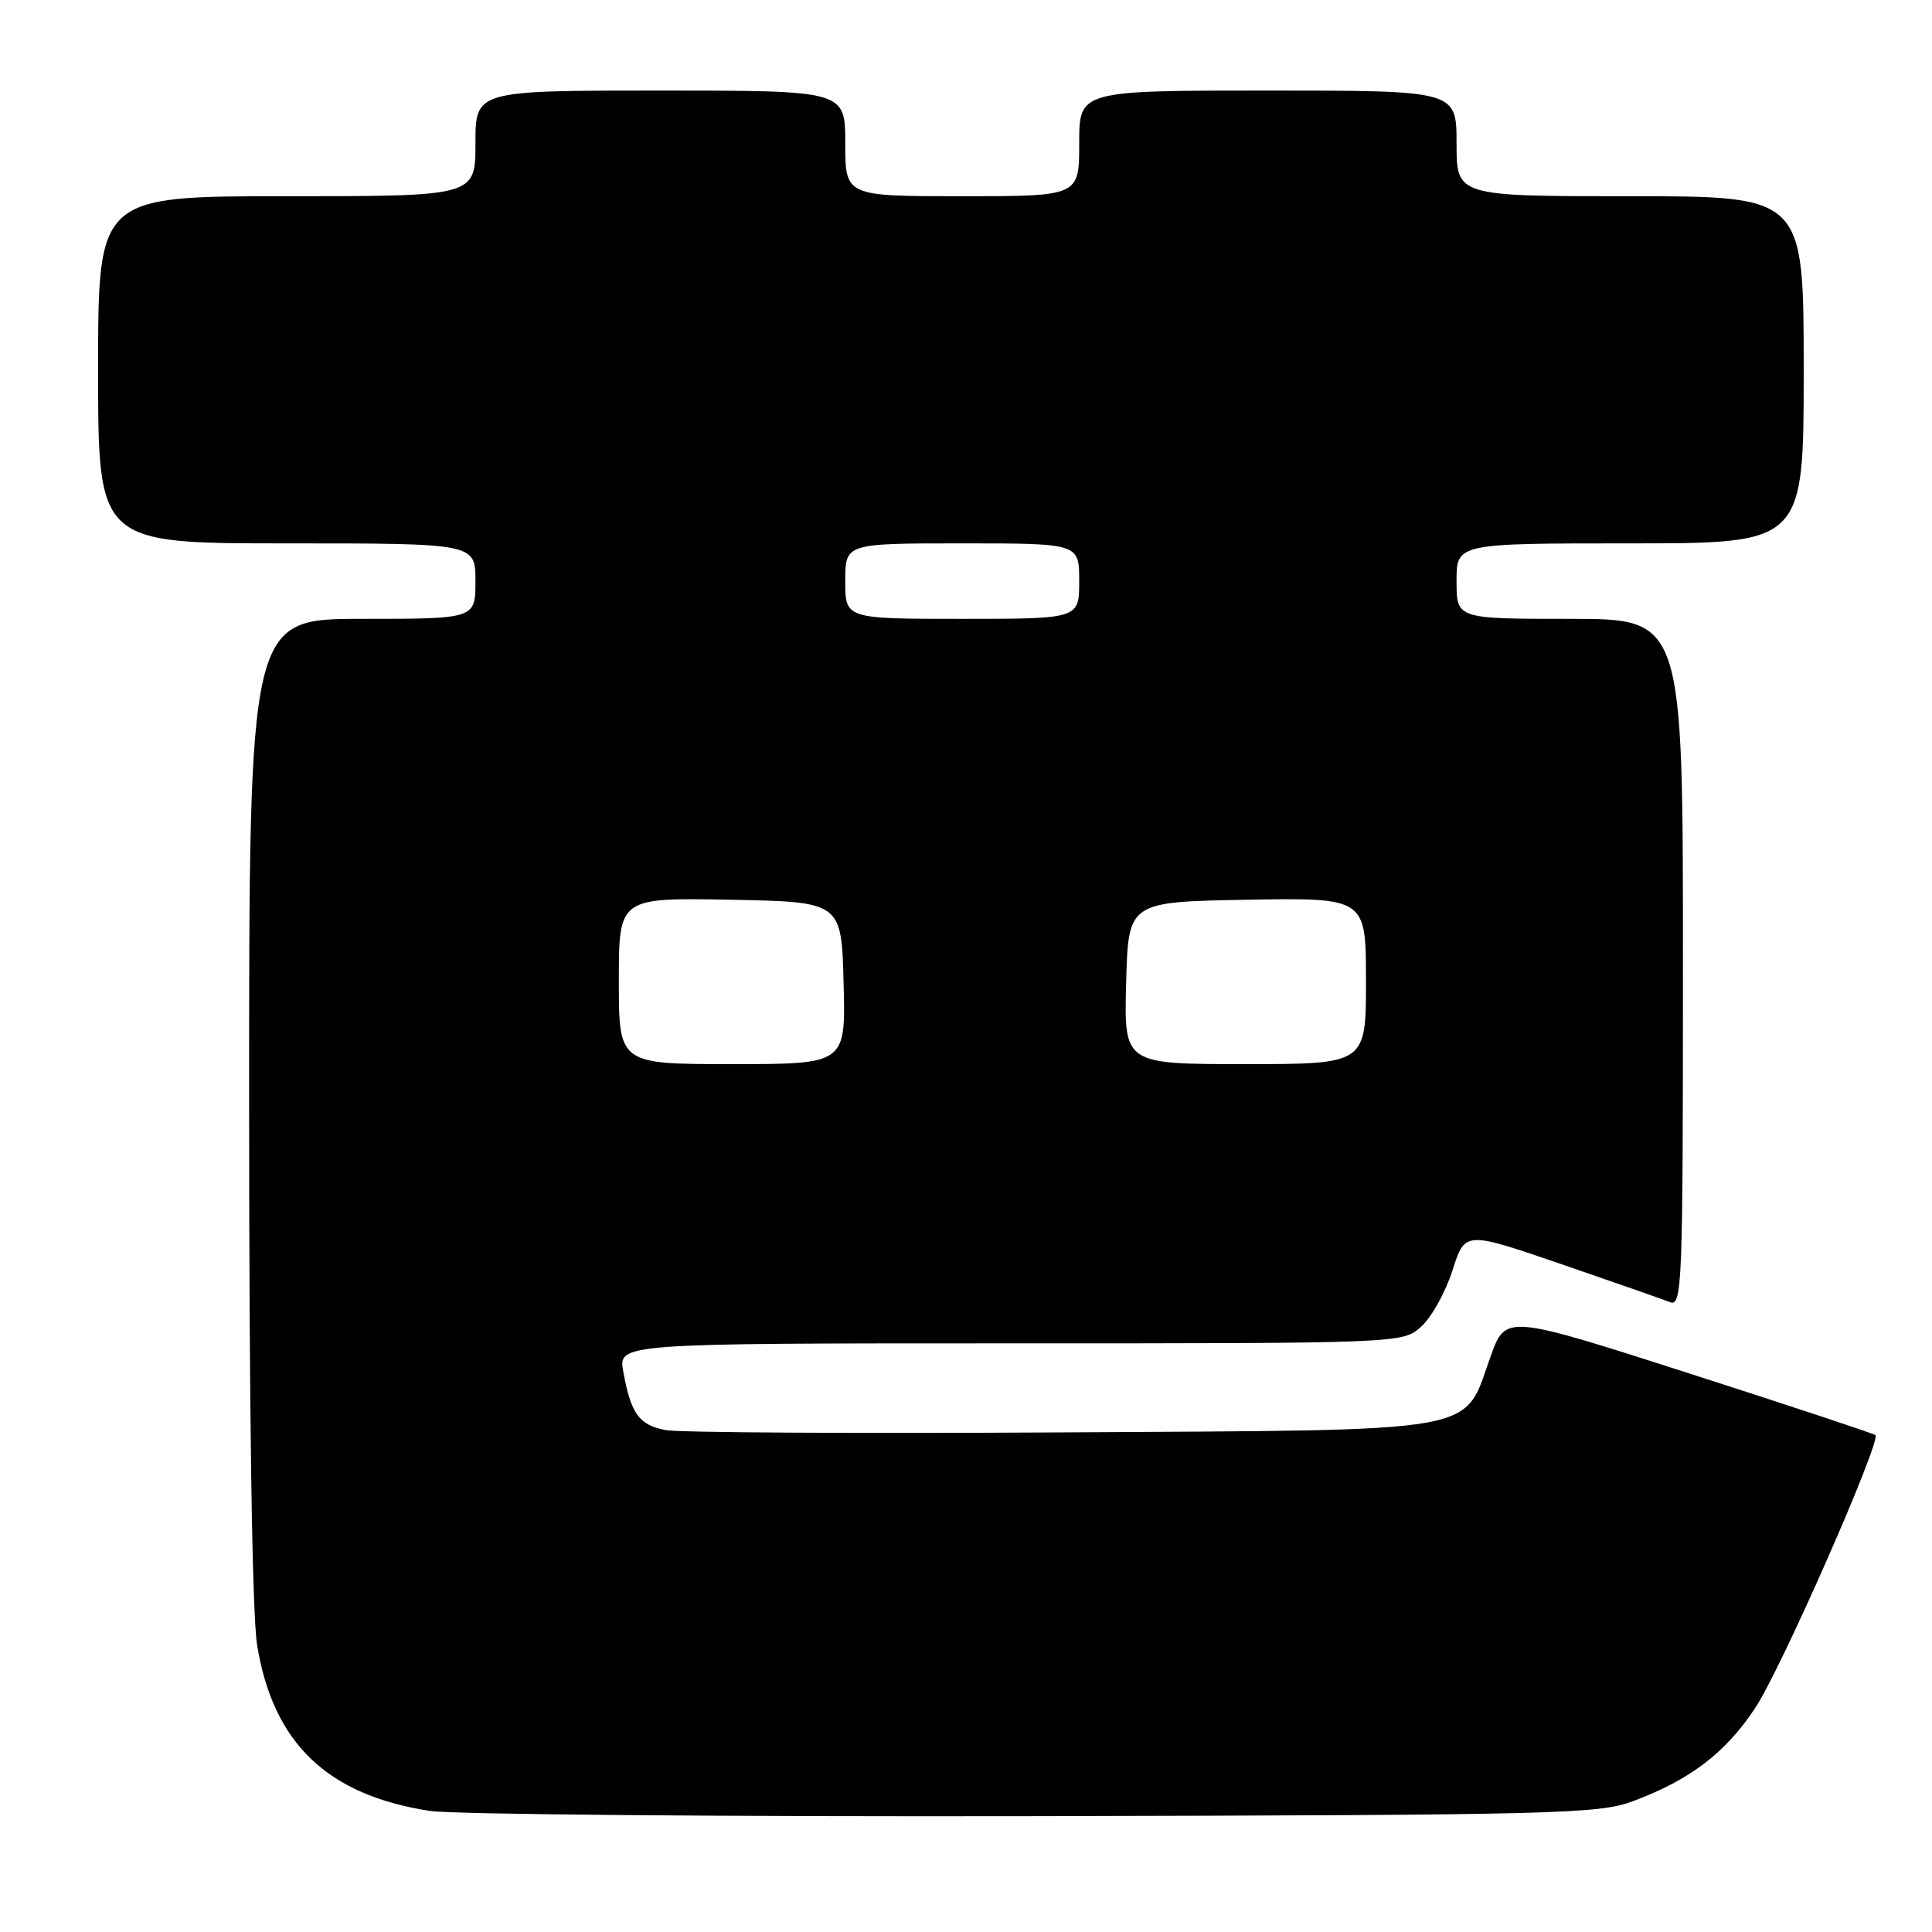 <?xml version="1.0" encoding="UTF-8" standalone="no"?>
<!DOCTYPE svg PUBLIC "-//W3C//DTD SVG 1.1//EN" "http://www.w3.org/Graphics/SVG/1.1/DTD/svg11.dtd" >
<svg xmlns="http://www.w3.org/2000/svg" xmlns:xlink="http://www.w3.org/1999/xlink" version="1.1" viewBox="0 0 256 256">
 <g >
 <path fill="currentColor"
d=" M 216.42 238.65 C 223.98 235.82 228.63 232.27 232.58 226.31 C 235.98 221.20 249.29 190.96 248.50 190.16 C 248.30 189.96 237.19 186.28 223.82 181.98 C 199.51 174.17 199.51 174.17 197.51 179.74 C 193.79 190.08 197.30 189.46 140.68 189.80 C 113.63 189.96 90.04 189.83 88.26 189.50 C 84.69 188.85 83.60 187.36 82.59 181.75 C 81.91 178.00 81.91 178.00 133.90 178.00 C 185.89 178.00 185.89 178.00 188.35 175.75 C 189.71 174.51 191.56 171.17 192.47 168.31 C 194.12 163.13 194.12 163.13 206.81 167.48 C 213.79 169.88 220.29 172.15 221.25 172.53 C 222.90 173.18 223.00 170.64 223.00 127.61 C 223.00 82.00 223.00 82.00 208.00 82.00 C 193.00 82.00 193.00 82.00 193.00 77.00 C 193.00 72.00 193.00 72.00 216.00 72.00 C 239.00 72.00 239.00 72.00 239.00 49.00 C 239.00 26.00 239.00 26.00 216.00 26.00 C 193.00 26.00 193.00 26.00 193.00 19.00 C 193.00 12.00 193.00 12.00 168.00 12.00 C 143.00 12.00 143.00 12.00 143.00 19.00 C 143.00 26.00 143.00 26.00 127.50 26.00 C 112.00 26.00 112.00 26.00 112.00 19.00 C 112.00 12.00 112.00 12.00 87.50 12.00 C 63.00 12.00 63.00 12.00 63.00 19.00 C 63.00 26.00 63.00 26.00 38.00 26.00 C 13.00 26.00 13.00 26.00 13.00 49.00 C 13.00 72.00 13.00 72.00 38.00 72.00 C 63.00 72.00 63.00 72.00 63.00 77.00 C 63.00 82.00 63.00 82.00 48.00 82.00 C 33.00 82.00 33.00 82.00 33.01 146.75 C 33.01 187.19 33.41 213.93 34.07 217.98 C 36.18 230.98 43.37 237.88 57.00 239.96 C 60.02 240.42 96.02 240.73 137.00 240.65 C 206.71 240.50 211.82 240.37 216.42 238.65 Z  M 82.00 129.97 C 82.00 118.95 82.00 118.95 96.75 119.22 C 111.50 119.50 111.50 119.50 111.78 130.25 C 112.07 141.00 112.07 141.00 97.03 141.00 C 82.00 141.00 82.00 141.00 82.00 129.97 Z  M 149.22 130.25 C 149.50 119.50 149.50 119.50 165.25 119.22 C 181.00 118.95 181.00 118.95 181.00 129.97 C 181.00 141.00 181.00 141.00 164.97 141.00 C 148.93 141.00 148.93 141.00 149.22 130.25 Z  M 112.00 77.00 C 112.00 72.00 112.00 72.00 127.50 72.00 C 143.00 72.00 143.00 72.00 143.00 77.00 C 143.00 82.00 143.00 82.00 127.50 82.00 C 112.00 82.00 112.00 82.00 112.00 77.00 Z "/>
</g>
</svg>